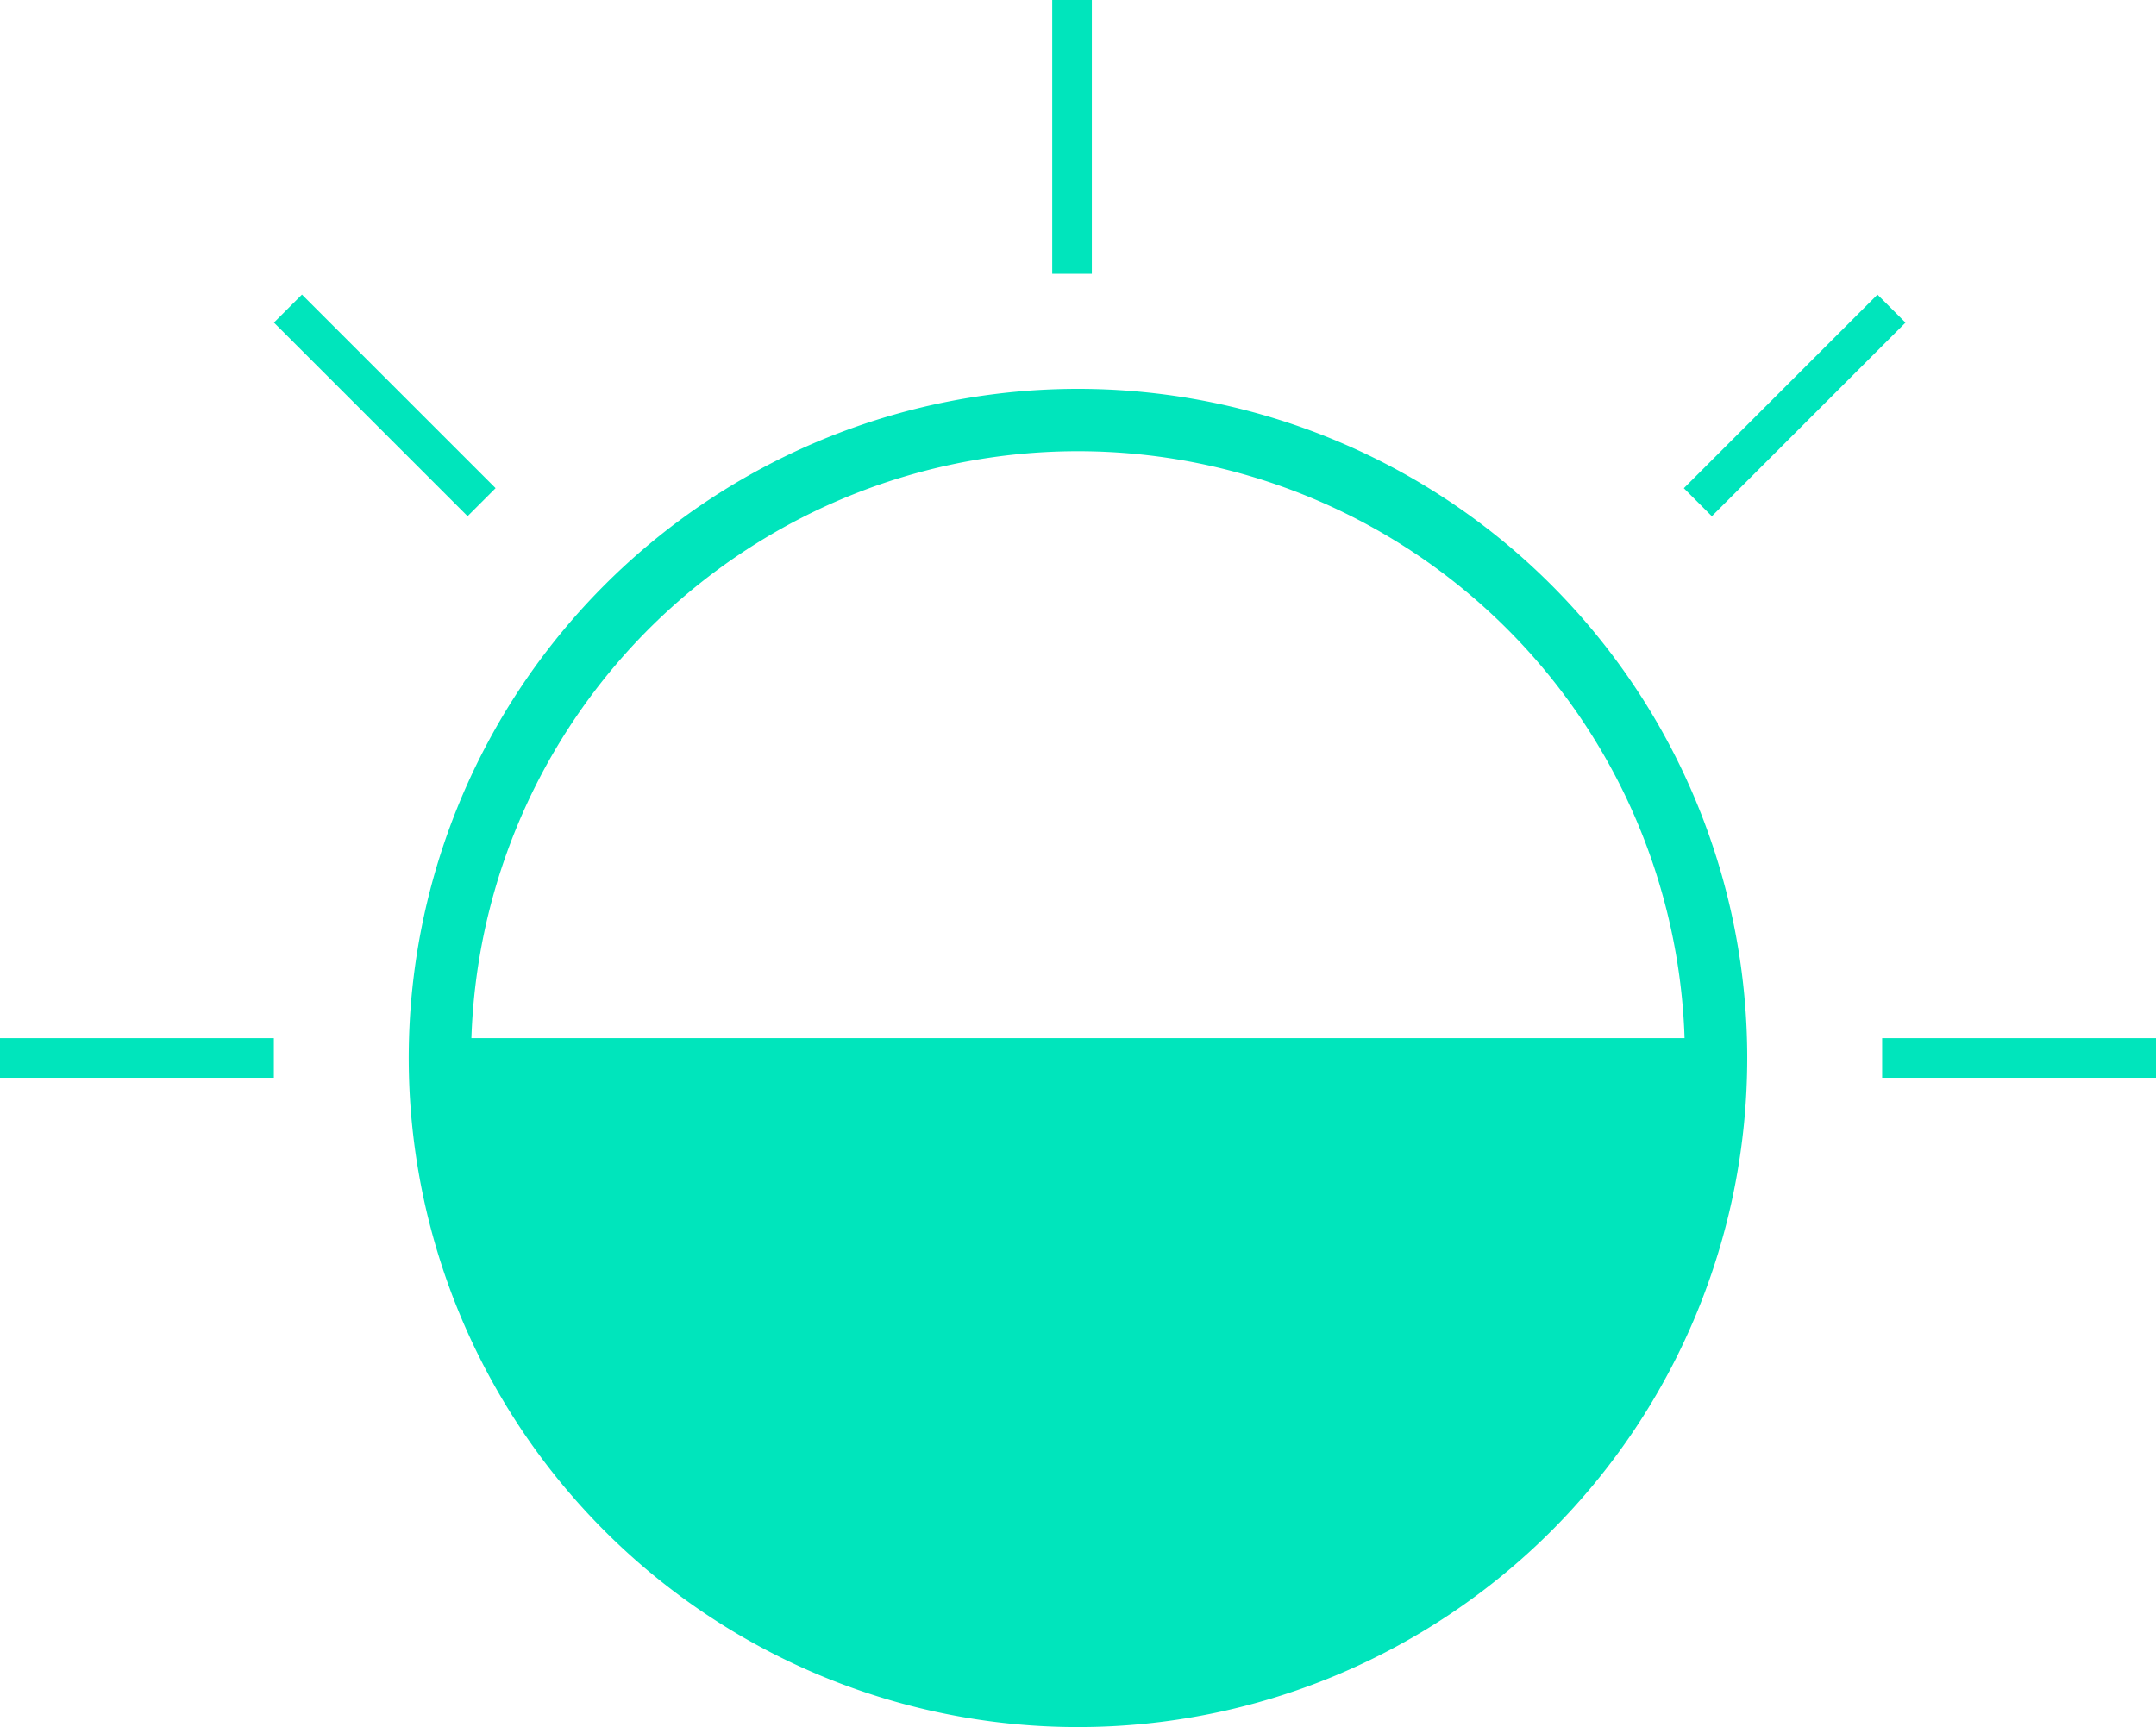 <svg xmlns="http://www.w3.org/2000/svg" width="71.141" height="57" viewBox="0 0 71.141 57"><defs><style>.a{fill:#00e5bc;}</style></defs><rect class="a" width="1.307" height="9.036" transform="translate(34.72)"/><rect class="a" width="9.036" height="1.307" transform="translate(0 34.264)"/><rect class="a" width="9.036" height="1.307" transform="translate(62.105 34.264)"/><path class="a" d="M59.883,80.017A21.953,21.953,0,1,1,81.837,58.063,21.953,21.953,0,0,1,59.883,80.017Zm0-42.112A20.158,20.158,0,1,0,80.042,58.063,20.158,20.158,0,0,0,59.883,37.905Z" transform="translate(-24.313 -23.146)"/><path class="a" d="M59.653,79.915A22.083,22.083,0,1,1,81.735,57.833,22.083,22.083,0,0,1,59.653,79.915Zm0-42.108A20.026,20.026,0,1,0,79.678,57.833,20.026,20.026,0,0,0,59.653,37.807Z" transform="translate(-24.082 -22.915)"/><rect class="a" width="9.036" height="1.307" transform="translate(55.561 16.113) rotate(-45)"/><rect class="a" width="1.307" height="9.036" transform="translate(9.039 10.646) rotate(-45)"/><path class="a" d="M39.32,95.44h43.4l-2.685,9.417-6.706,8.577-8.889,3.587-7.956-.768L48.3,114.144l-6.085-7.651-2.341-5.615Z" transform="translate(-25.204 -61.176)"/></svg>